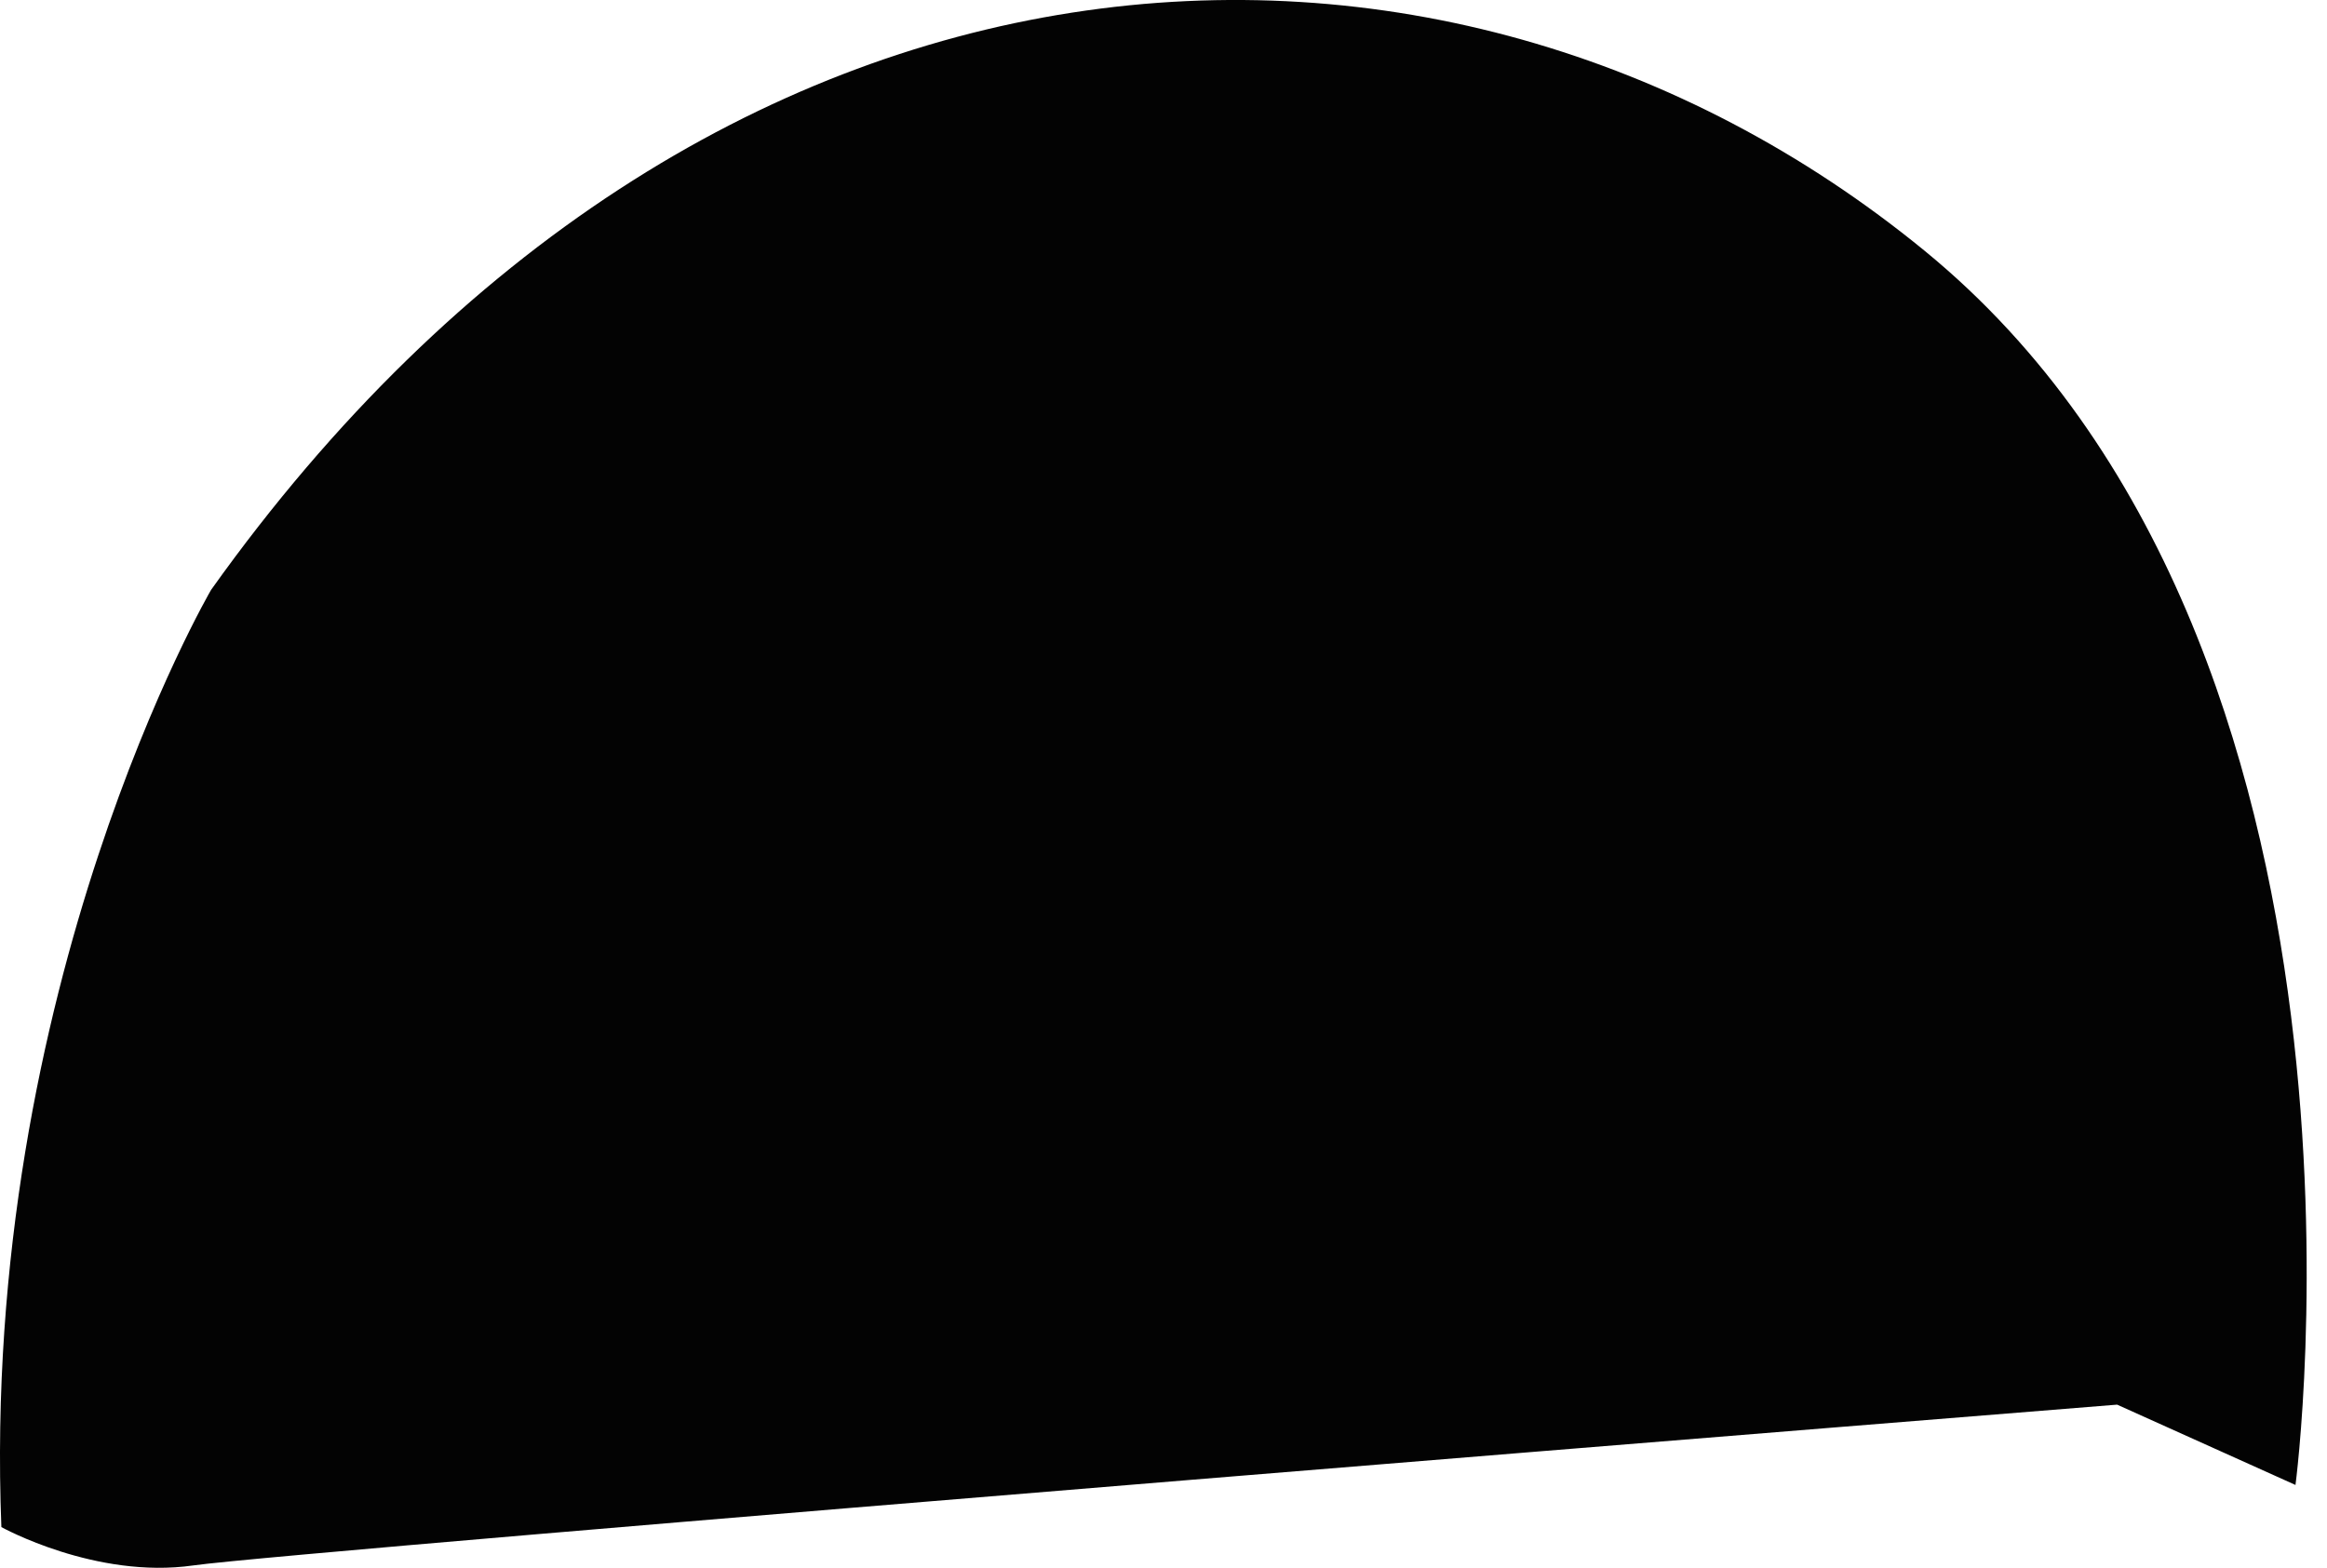 <svg width="46" height="31" viewBox="0 0 46 31" fill="none" xmlns="http://www.w3.org/2000/svg">
<path d="M0.027 30.195C0.027 30.195 1.891 31.23 3.823 30.953C5.763 30.674 41.851 27.774 41.851 27.774L45.377 29.362C45.377 29.362 47.587 12.77 38.046 4.959C28.507 -2.853 13.92 -2.02 4.173 11.663C4.173 11.663 -0.391 19.479 0.027 30.195Z" fill="#030303"/>
</svg>
